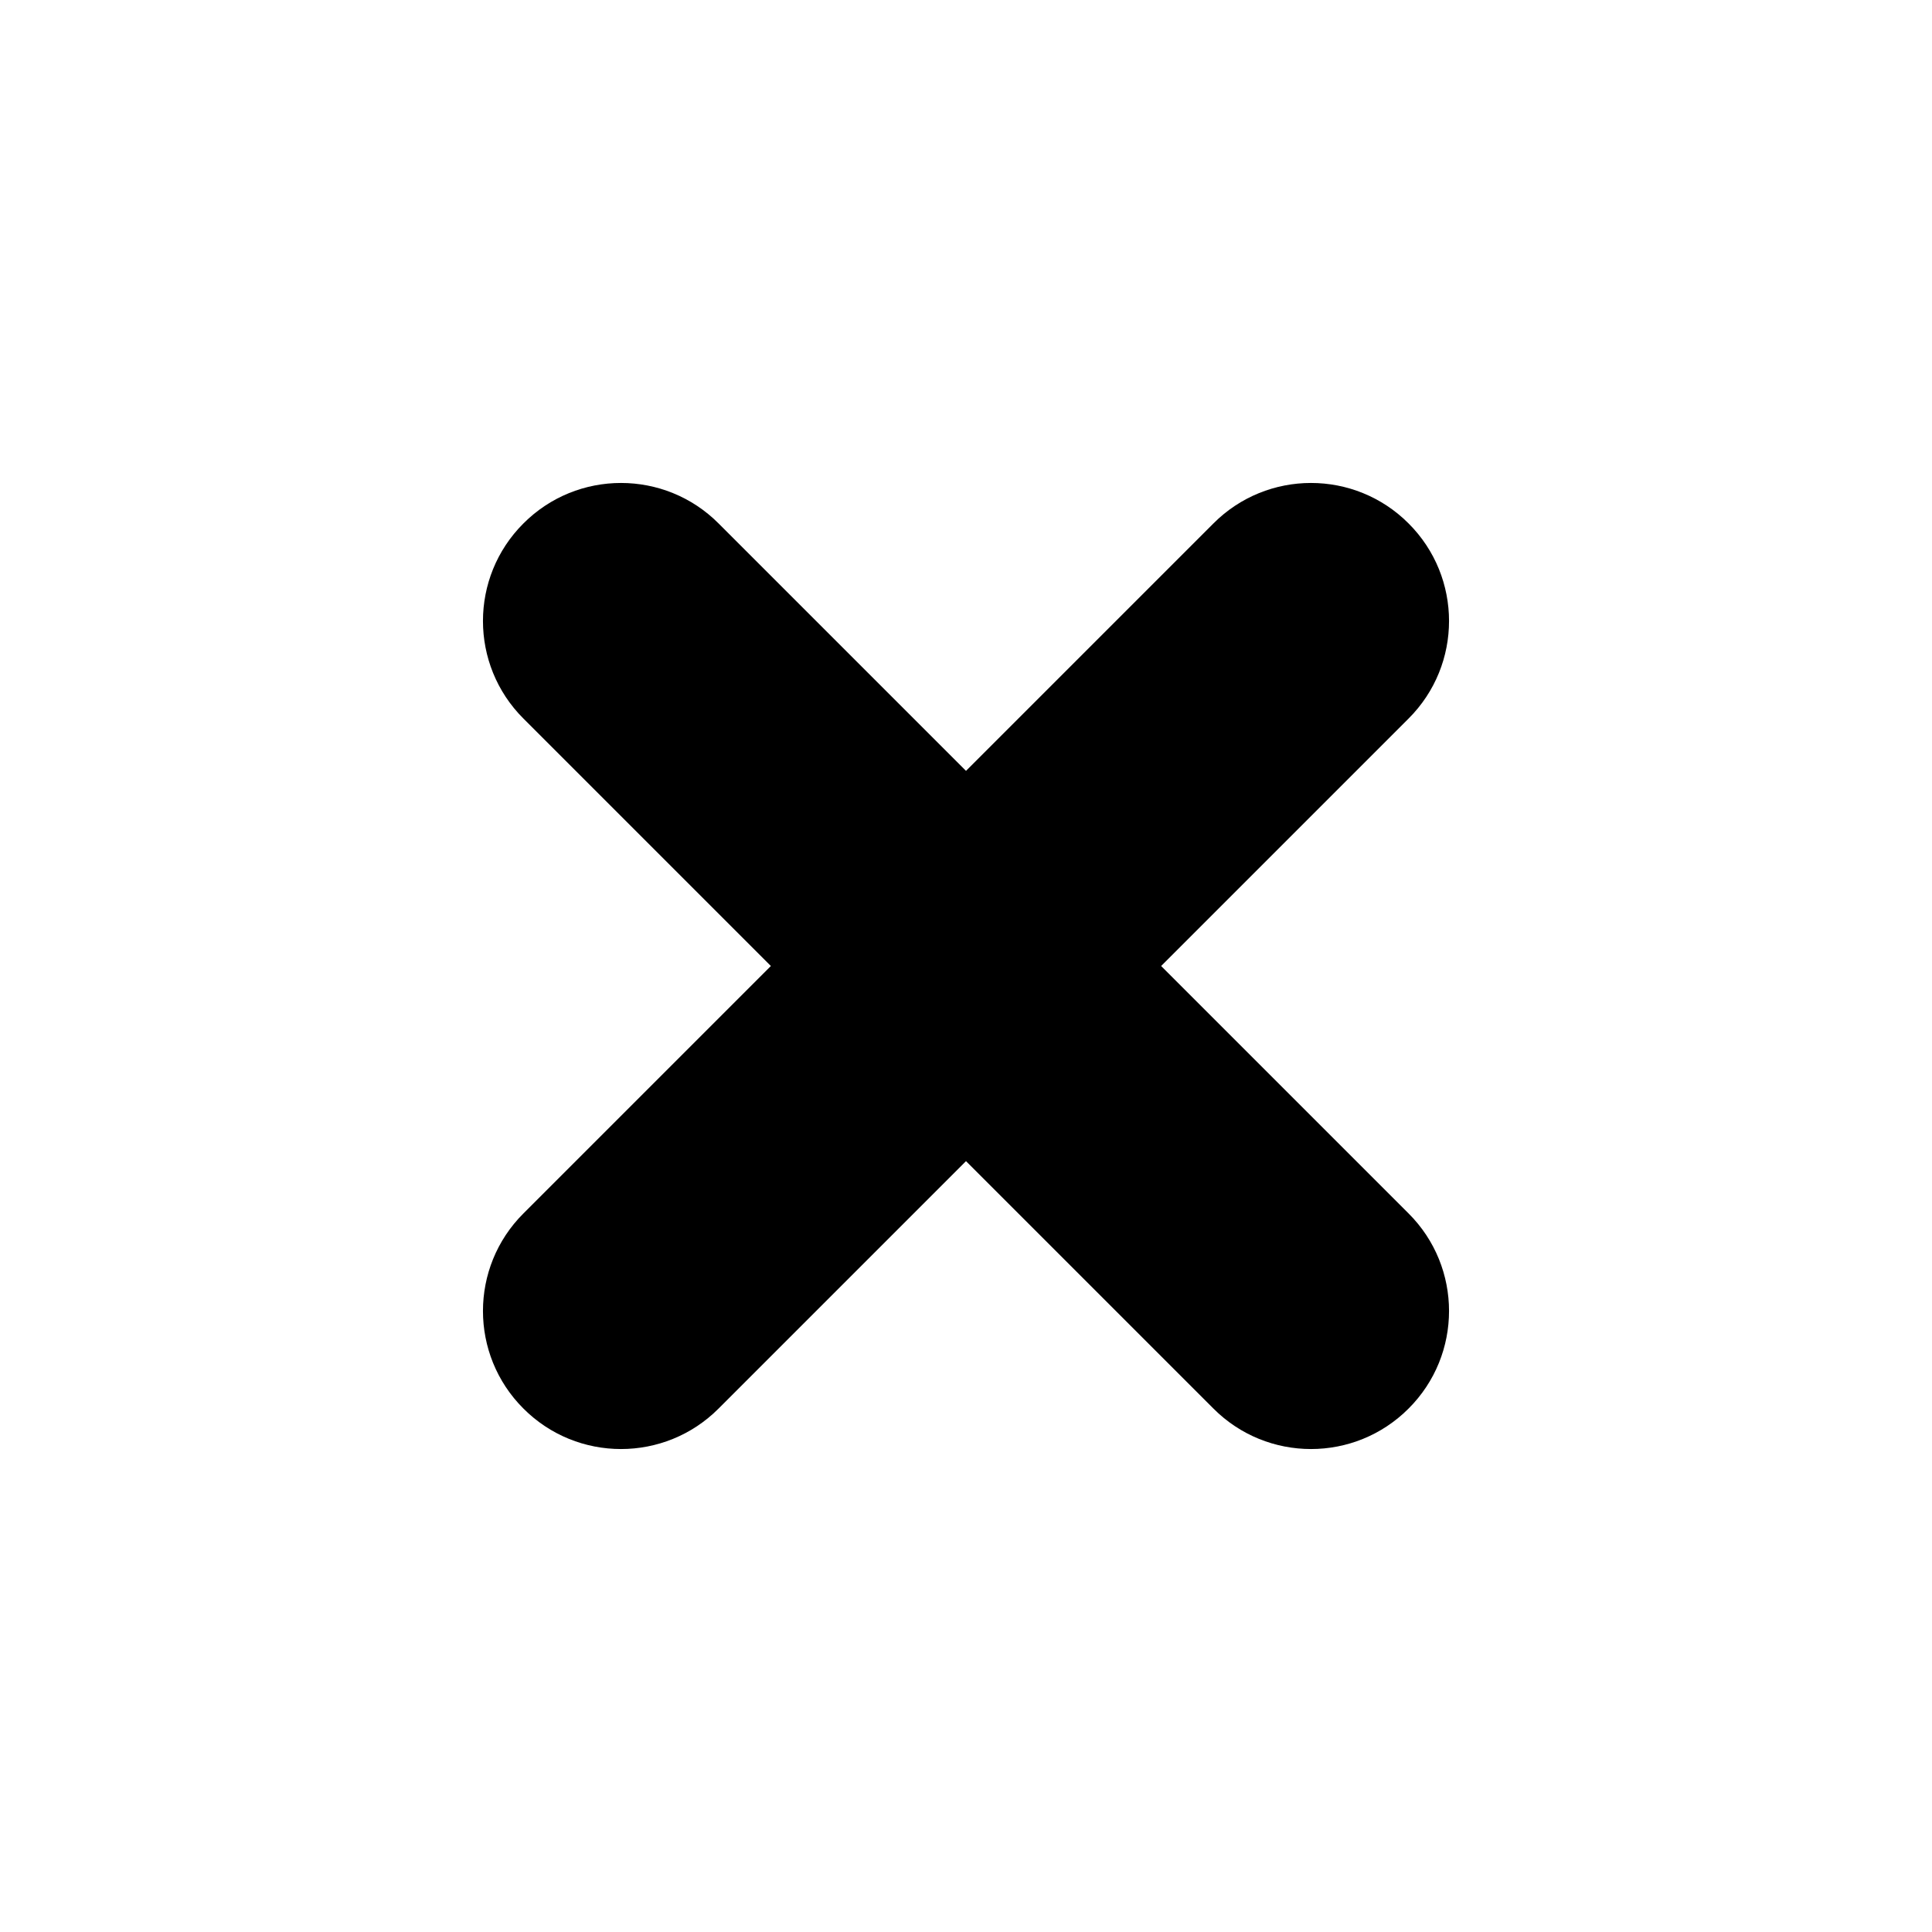 <svg width="14" height="14" viewBox="0 0 14 14" fill="none" xmlns="http://www.w3.org/2000/svg">
<path fill-rule="evenodd" clip-rule="evenodd" d="M3.793 3.793C4.183 3.402 4.817 3.402 5.207 3.793L7 5.586L8.793 3.793C9.183 3.402 9.817 3.402 10.207 3.793C10.598 4.183 10.598 4.817 10.207 5.207L8.414 7L10.207 8.793C10.598 9.183 10.598 9.817 10.207 10.207C9.817 10.598 9.183 10.598 8.793 10.207L7 8.414L5.207 10.207C4.817 10.598 4.183 10.598 3.793 10.207C3.402 9.817 3.402 9.183 3.793 8.793L5.586 7L3.793 5.207C3.402 4.817 3.402 4.183 3.793 3.793Z" fill="currentColor"/>
</svg>
